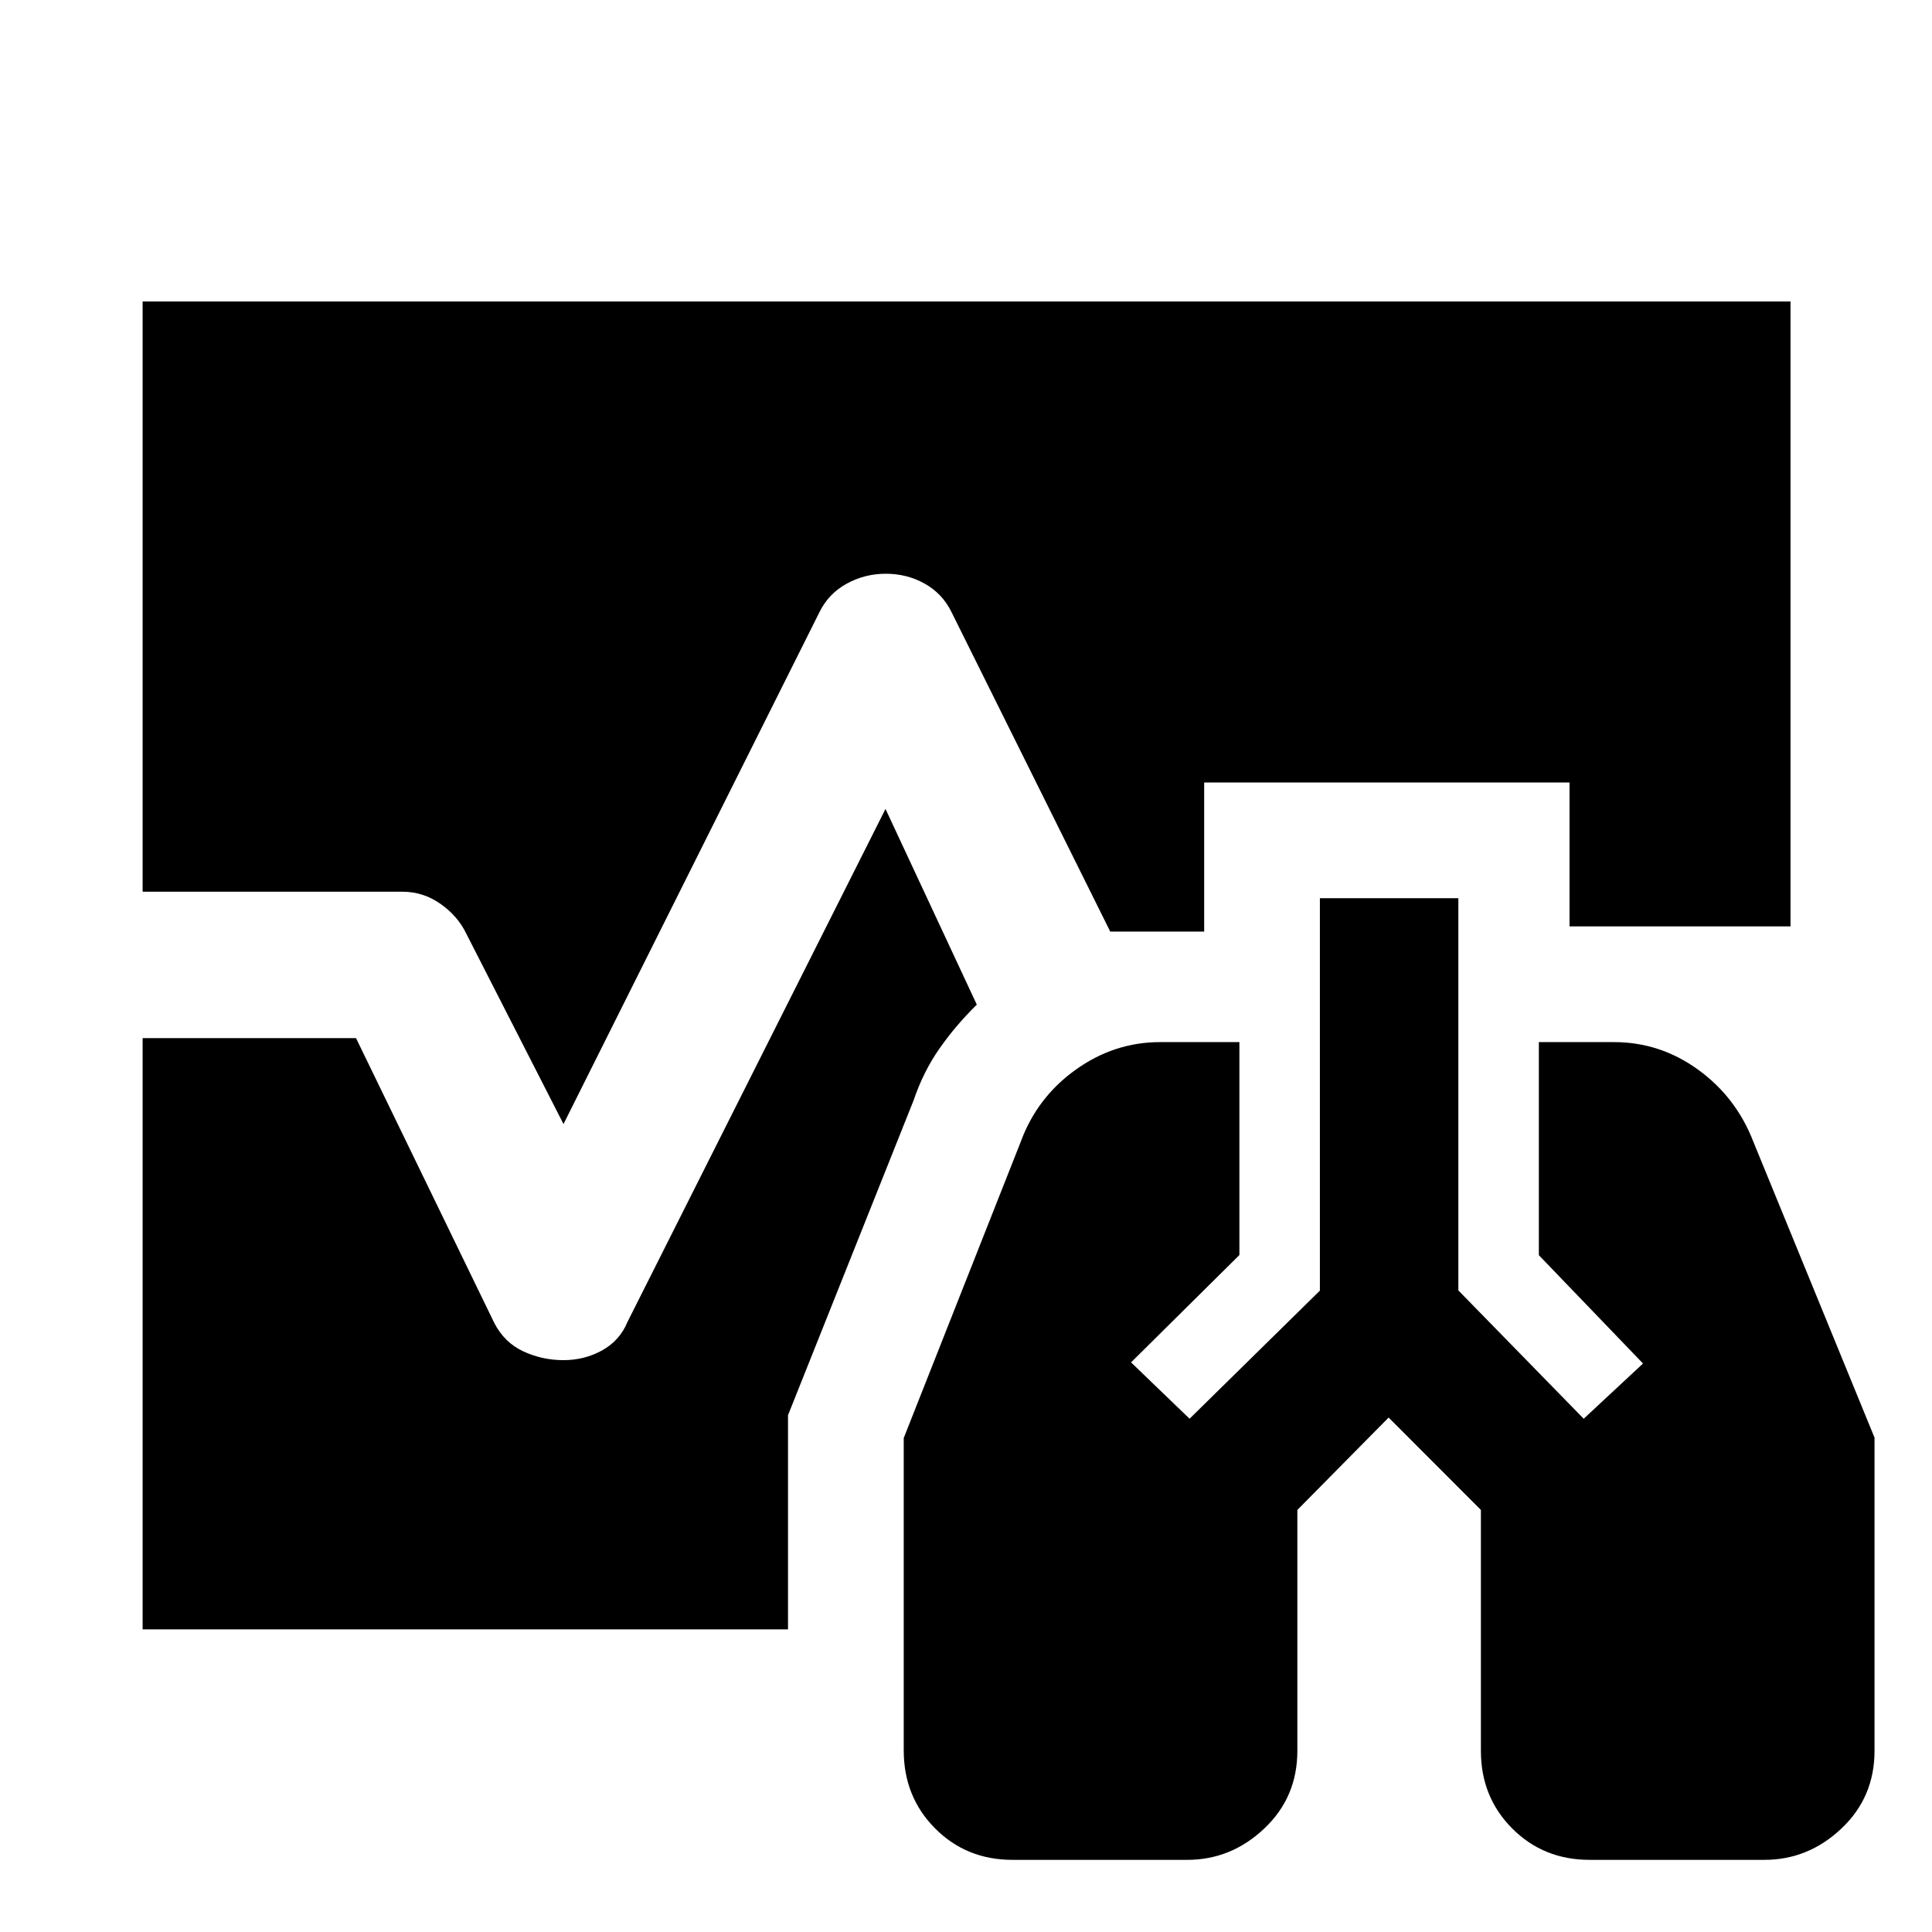 <svg xmlns="http://www.w3.org/2000/svg" height="48" viewBox="0 -960 960 960" width="48"><path d="M503.1-35.85q-22.96 0-38.5-15.67t-15.54-38.7v-155.23l58.13-147.18q8.11-22.07 27.28-35.81 19.17-13.74 41.96-13.74h39.42v105.81l-53.83 53.33 29.07 28 64.76-63.65V-513.7h68.8v194.9l62.28 63.76 29.48-27.44-51.76-53.83v-105.87H802q22.88 0 41.8 13.71 18.92 13.71 27.44 35.81l60.2 147.01v155.63q0 23.1-16.47 38.63-16.47 15.54-38.24 15.54h-86.85q-22.96 0-38.49-15.61Q735.85-67.07 735.85-90v-119.72L690-255.63l-45.35 45.91v119.68q0 23.12-16.47 38.65-16.47 15.54-38.23 15.54H503.1ZM280-401.46l-48.32-94.63q-4.18-8.72-12.78-14.77-8.6-6.05-18.9-6.05H70.87V-810.2H889.7v310.52H779.89v-71.52H598.35v74.09h-46.68l-78.98-158.96q-4.47-9.02-13.23-13.93-8.75-4.91-19.32-4.91-10.4 0-19.38 4.91-8.98 4.91-13.5 14.03L280-401.46ZM70.87-150.37v-293.78h106.04l68.74 141.61q5.02 9.69 14.42 14.04t19.88 4.35q10.53 0 19.29-4.88t12.54-14.08L440-558.04l45.37 97.24q-10.61 10.43-18.6 21.89-7.99 11.45-12.79 25.63L391.56-256.8v106.43H70.87Z"/></svg>